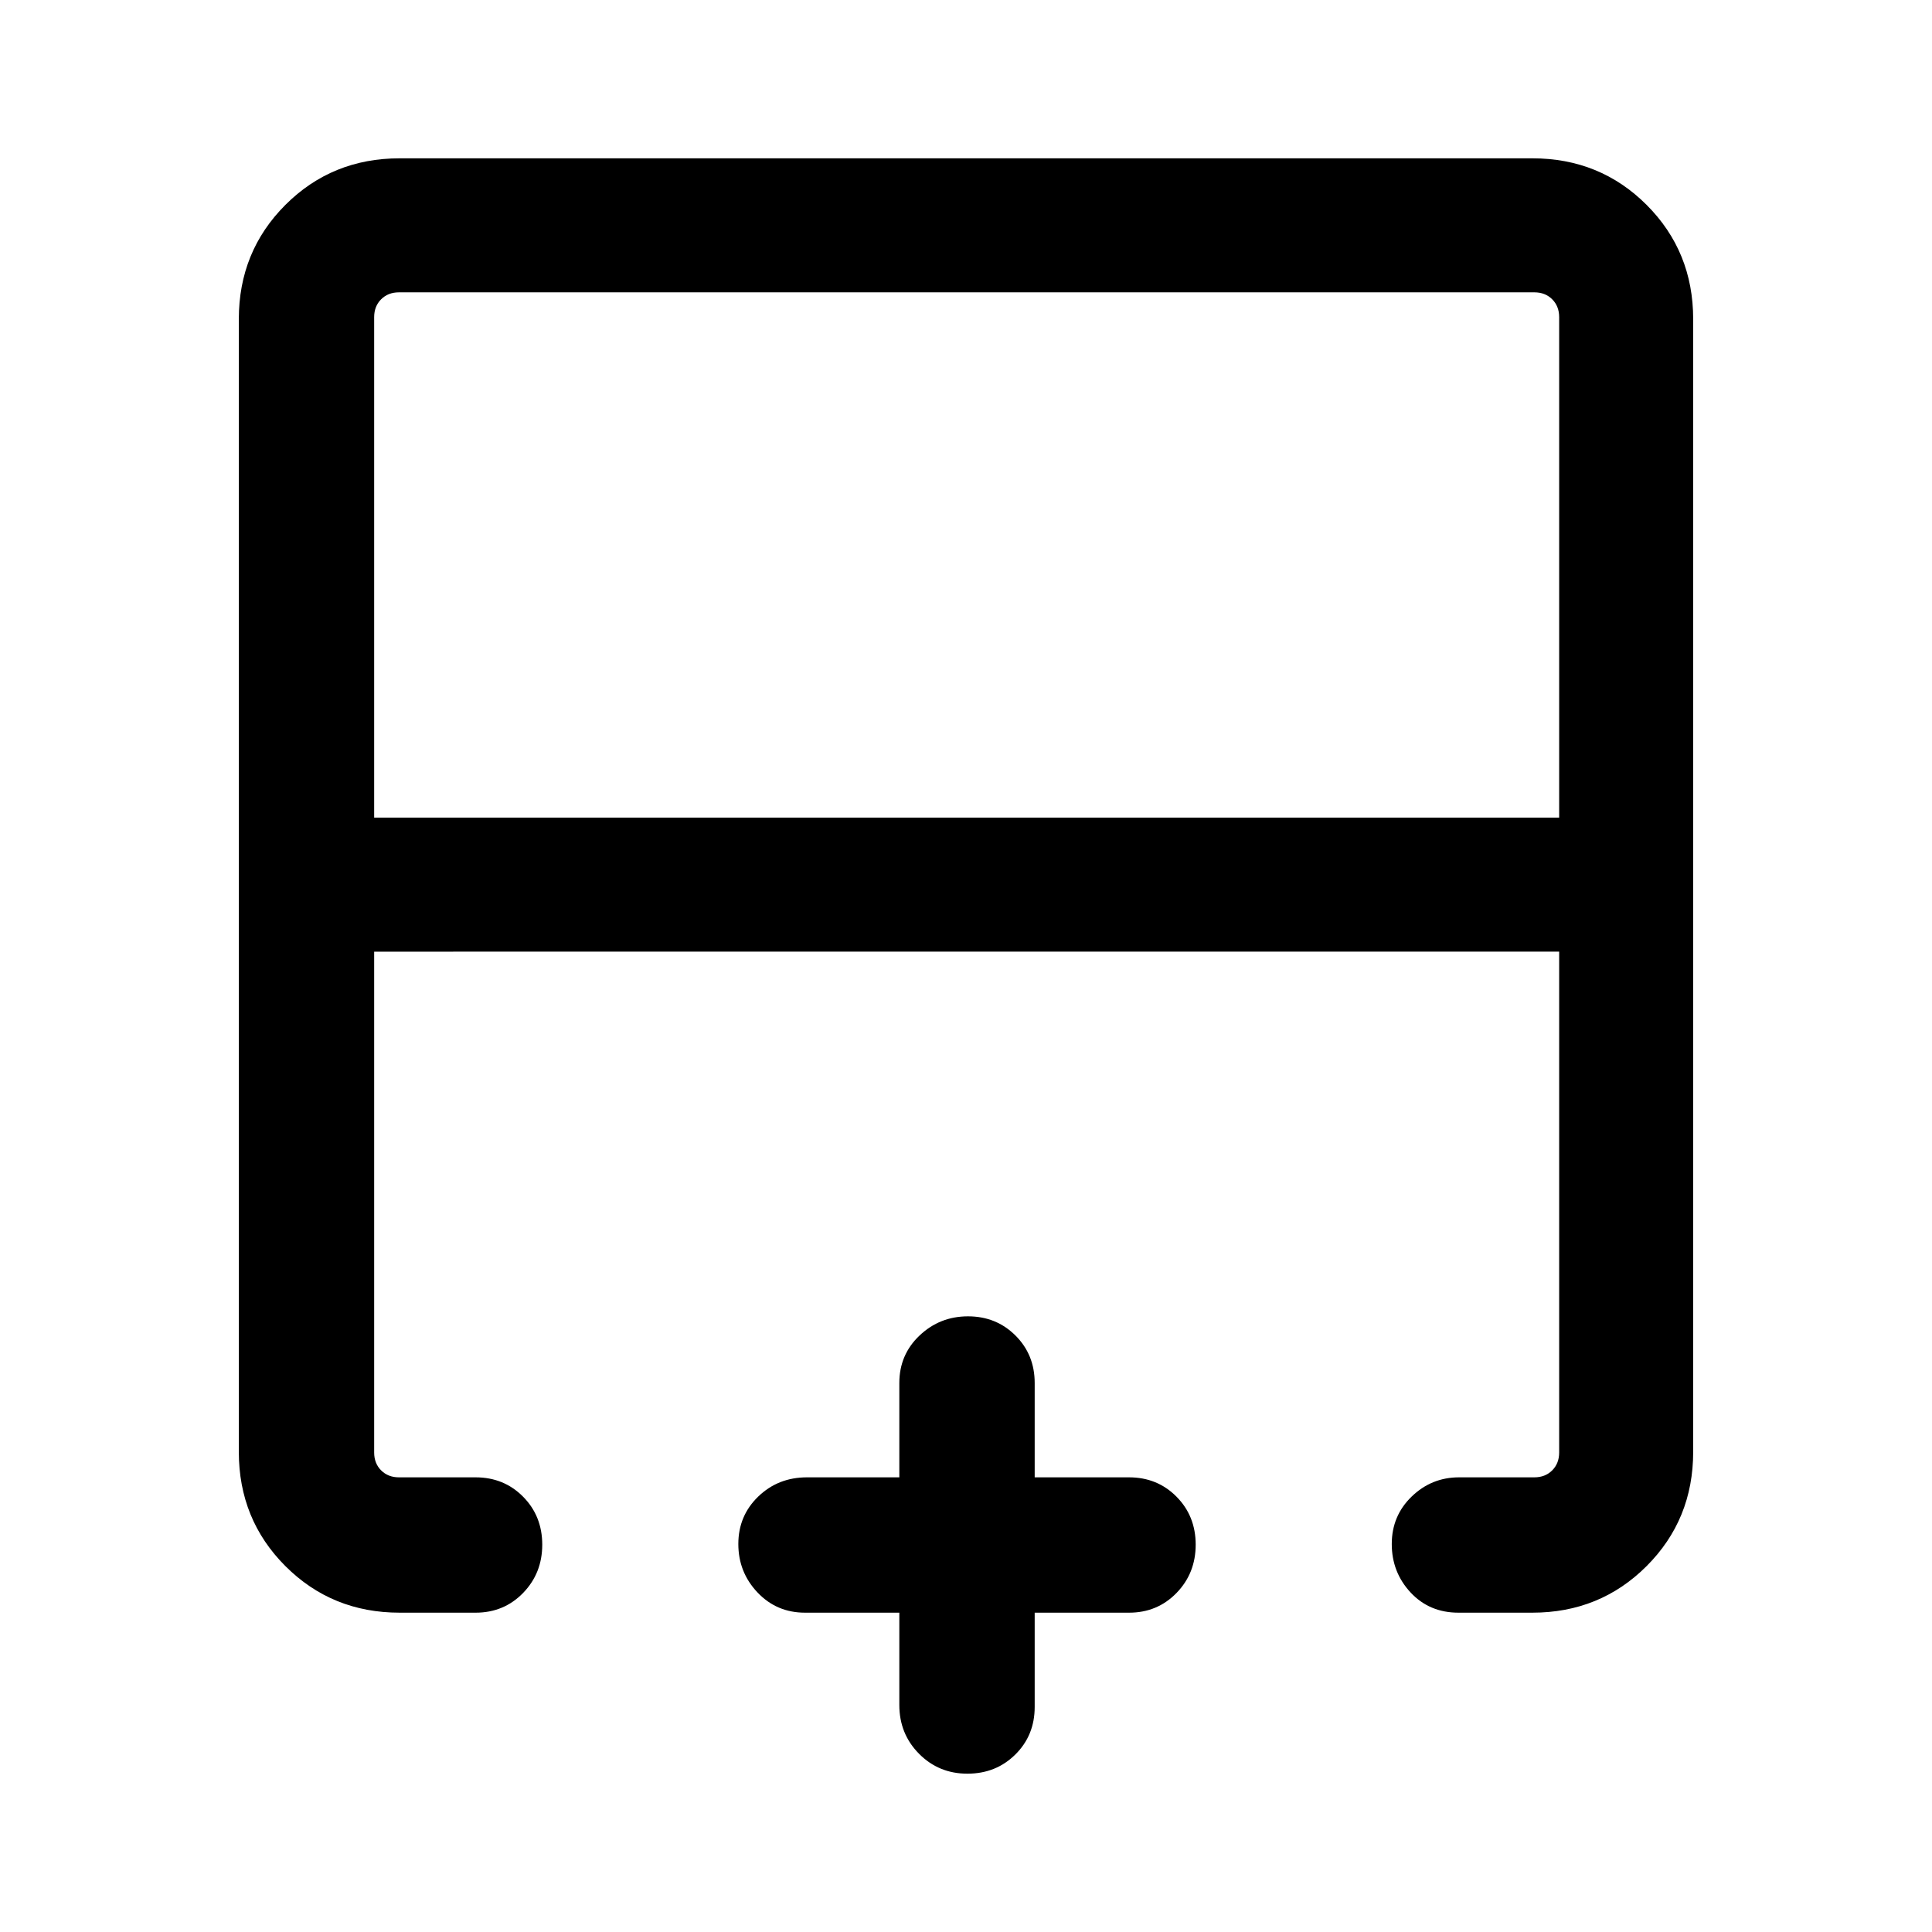 <svg xmlns="http://www.w3.org/2000/svg" height="40" viewBox="0 -960 960 960" width="40"><path d="M774.74-553.72v-248.71q0-5.39-3.46-8.85t-8.85-3.46h-564.2q-5.38 0-8.85 3.46-3.46 3.46-3.46 8.85v248.71h588.82ZM198.57-158.67q-33.61 0-56.76-23.14-23.14-23.15-23.14-56.76v-562.86q0-33.61 23.14-56.76 23.15-23.14 56.76-23.14h562.86q33.61 0 56.76 23.14 23.14 23.15 23.14 56.76v562.86q0 33.61-23.14 56.76-23.15 23.14-56.76 23.14h-36.74q-14.44 0-23.79-10.05-9.34-10.05-9.34-24.07t9.89-23.58q9.88-9.55 23.57-9.55h37.41q5.39 0 8.85-3.46 3.46-3.47 3.46-8.85v-248.9H185.92v248.9q0 5.38 3.46 8.85 3.47 3.46 8.85 3.46h38.08q14.08 0 23.6 9.61 9.53 9.62 9.53 23.84 0 14.21-9.53 24.01-9.52 9.79-23.6 9.79h-37.74Zm282.11 80q-14.22 0-24.01-9.89-9.8-9.89-9.8-24.24v-45.87H400q-14.08 0-23.6-10.05-9.53-10.05-9.53-24.07t9.89-23.58q9.89-9.55 24.24-9.55h45.87v-46.88q0-14.07 10.06-23.6 10.05-9.52 24.06-9.52 14.02 0 23.58 9.52 9.56 9.53 9.56 23.6v46.88H561q14.08 0 23.6 9.61 9.53 9.62 9.53 23.84 0 14.21-9.53 24.01-9.52 9.79-23.6 9.79h-46.87v46.87q0 14.08-9.62 23.61-9.62 9.52-23.83 9.52ZM480-487.13Zm0-66.59v66.59-66.59Zm0 0Z"/></svg>